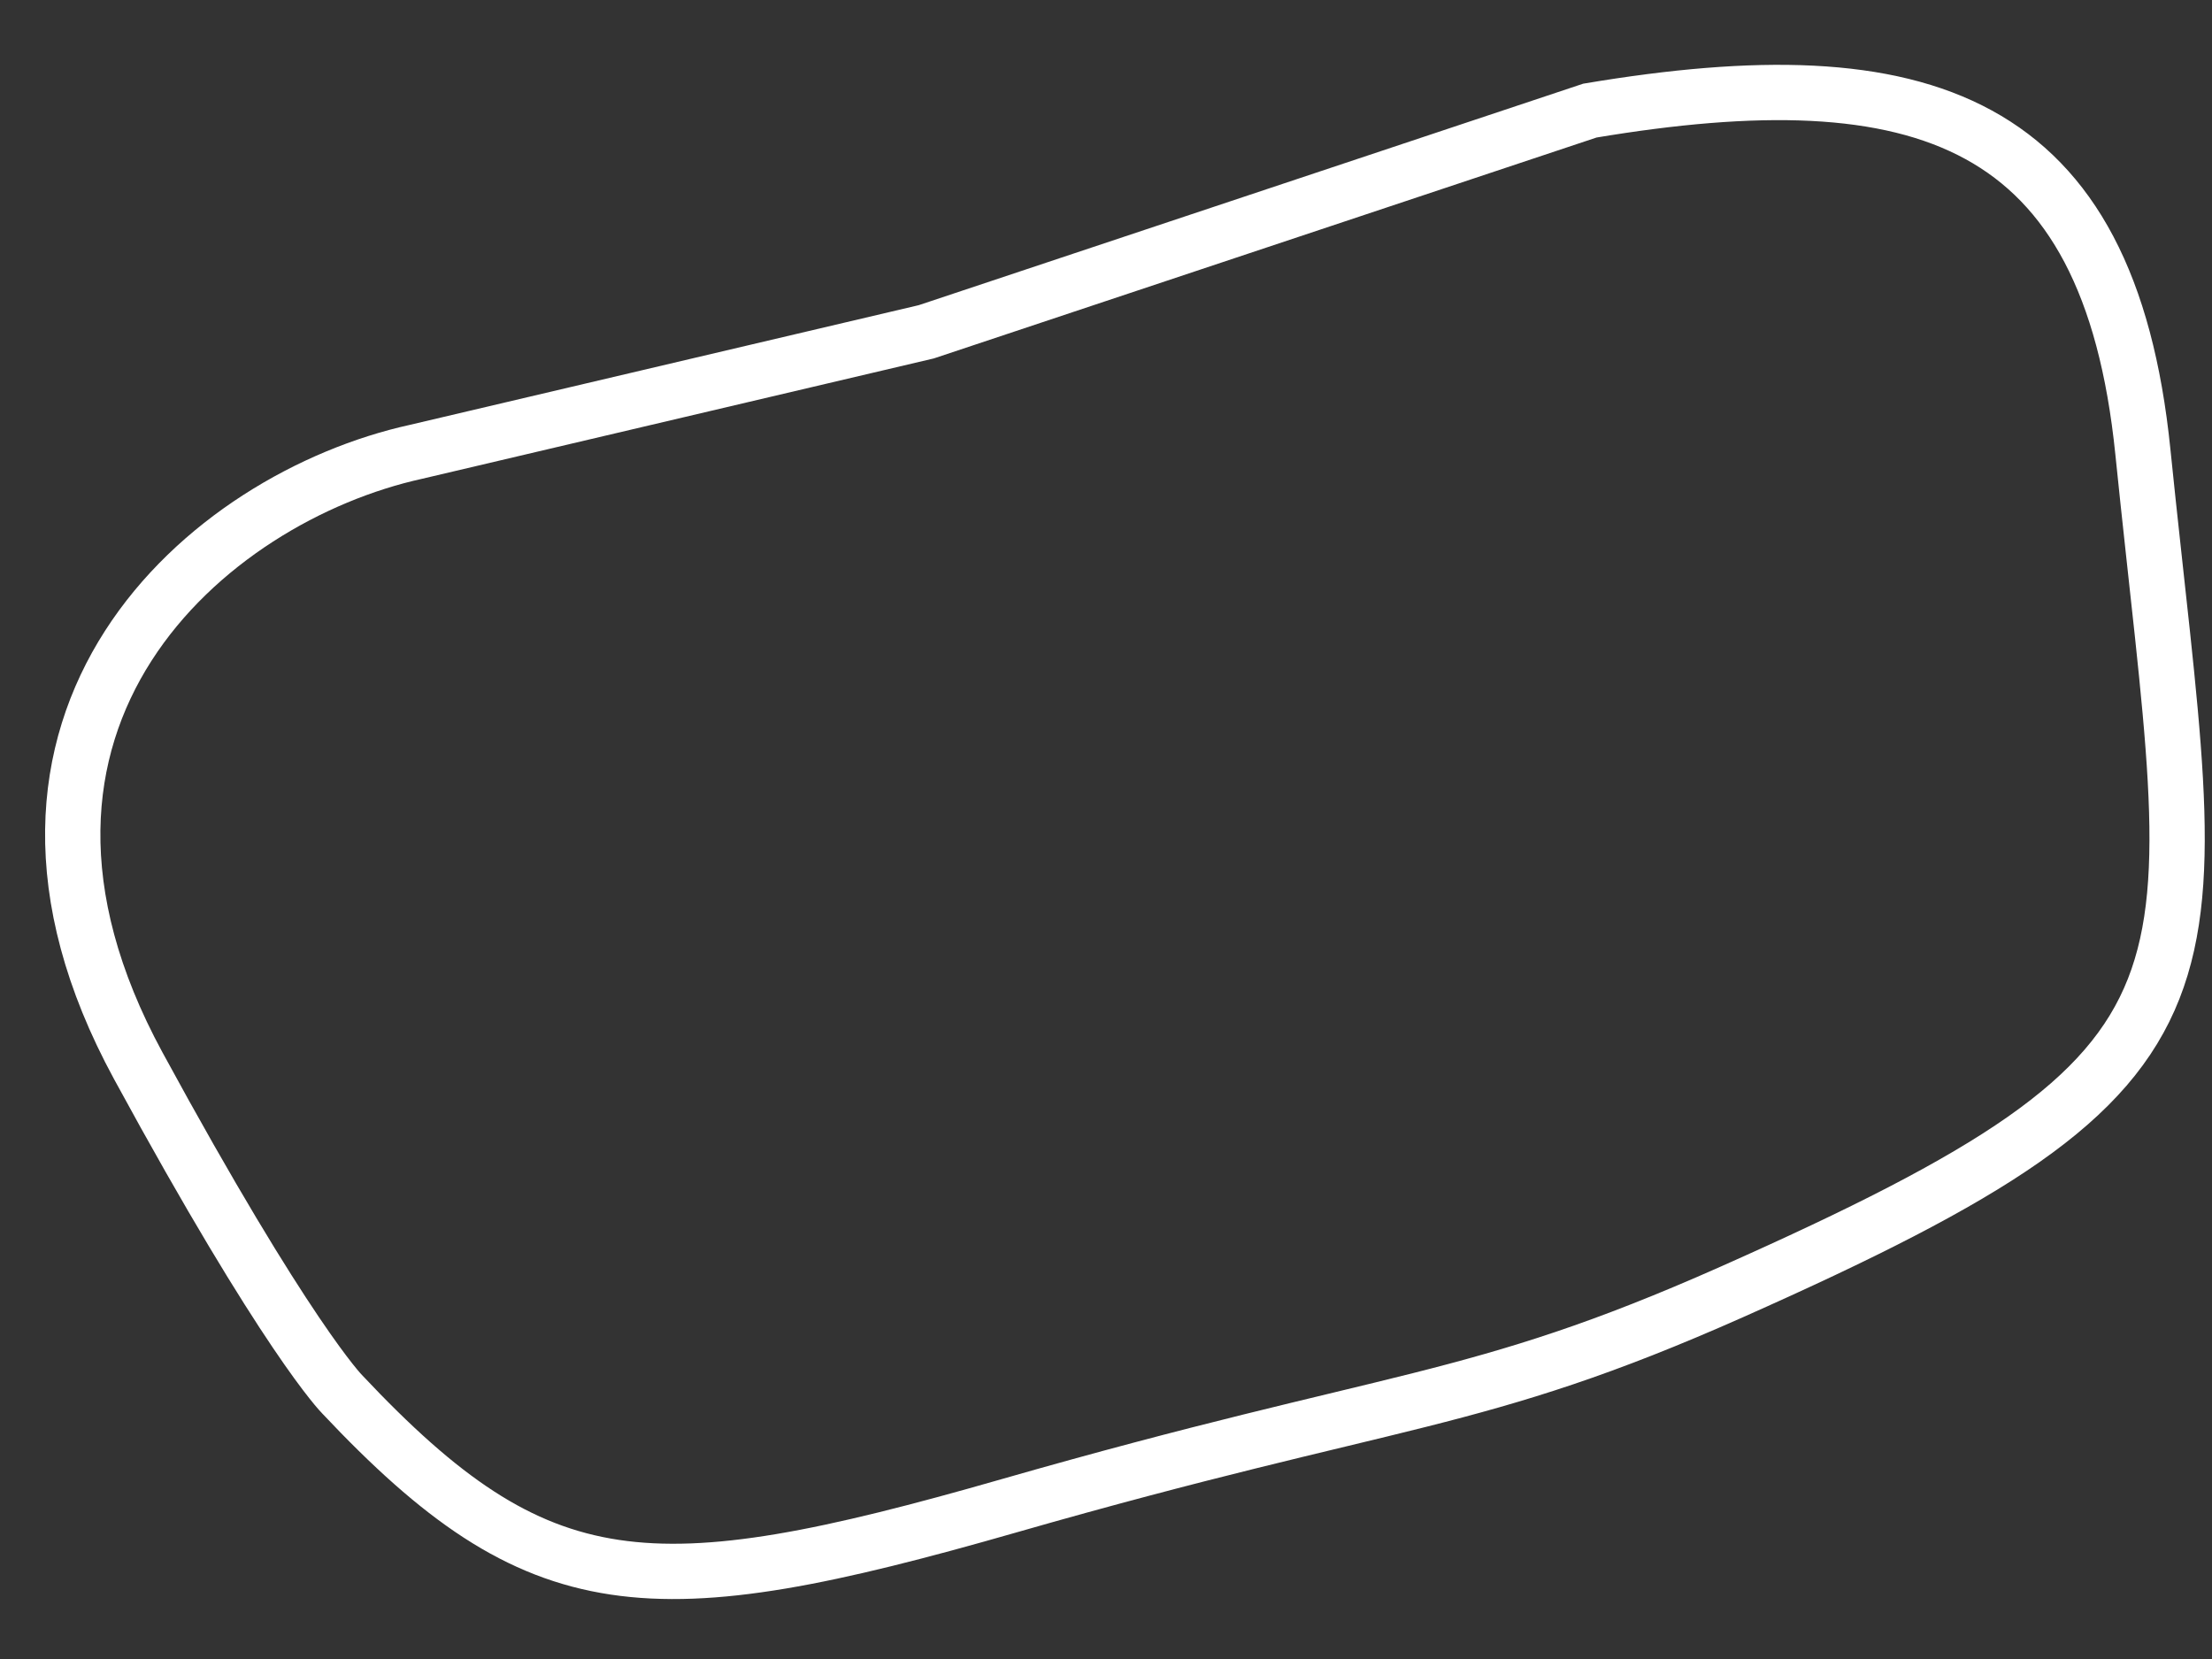<svg width="20" height="15" viewBox="0 0 20 15" fill="none" xmlns="http://www.w3.org/2000/svg">
<rect x="0" y="0" width="20" height="15" fill="#333333" stroke="none"/>
<path d="M1.25 9.636C-0.455 6.5 1.875 4.5 3.762 4.085L8.375 3L14.375 1C17.389 0.495 19.067 1.059 19.375 4.085C19.875 9 20.375 9.585 15.656 11.682C13.323 12.718 12.639 12.606 9.122 13.615C5.875 14.547 4.875 14.5 3.093 12.606C3.093 12.606 2.59 12.101 1.25 9.636Z" stroke="white" stroke-width="0.5"/>
</svg>
